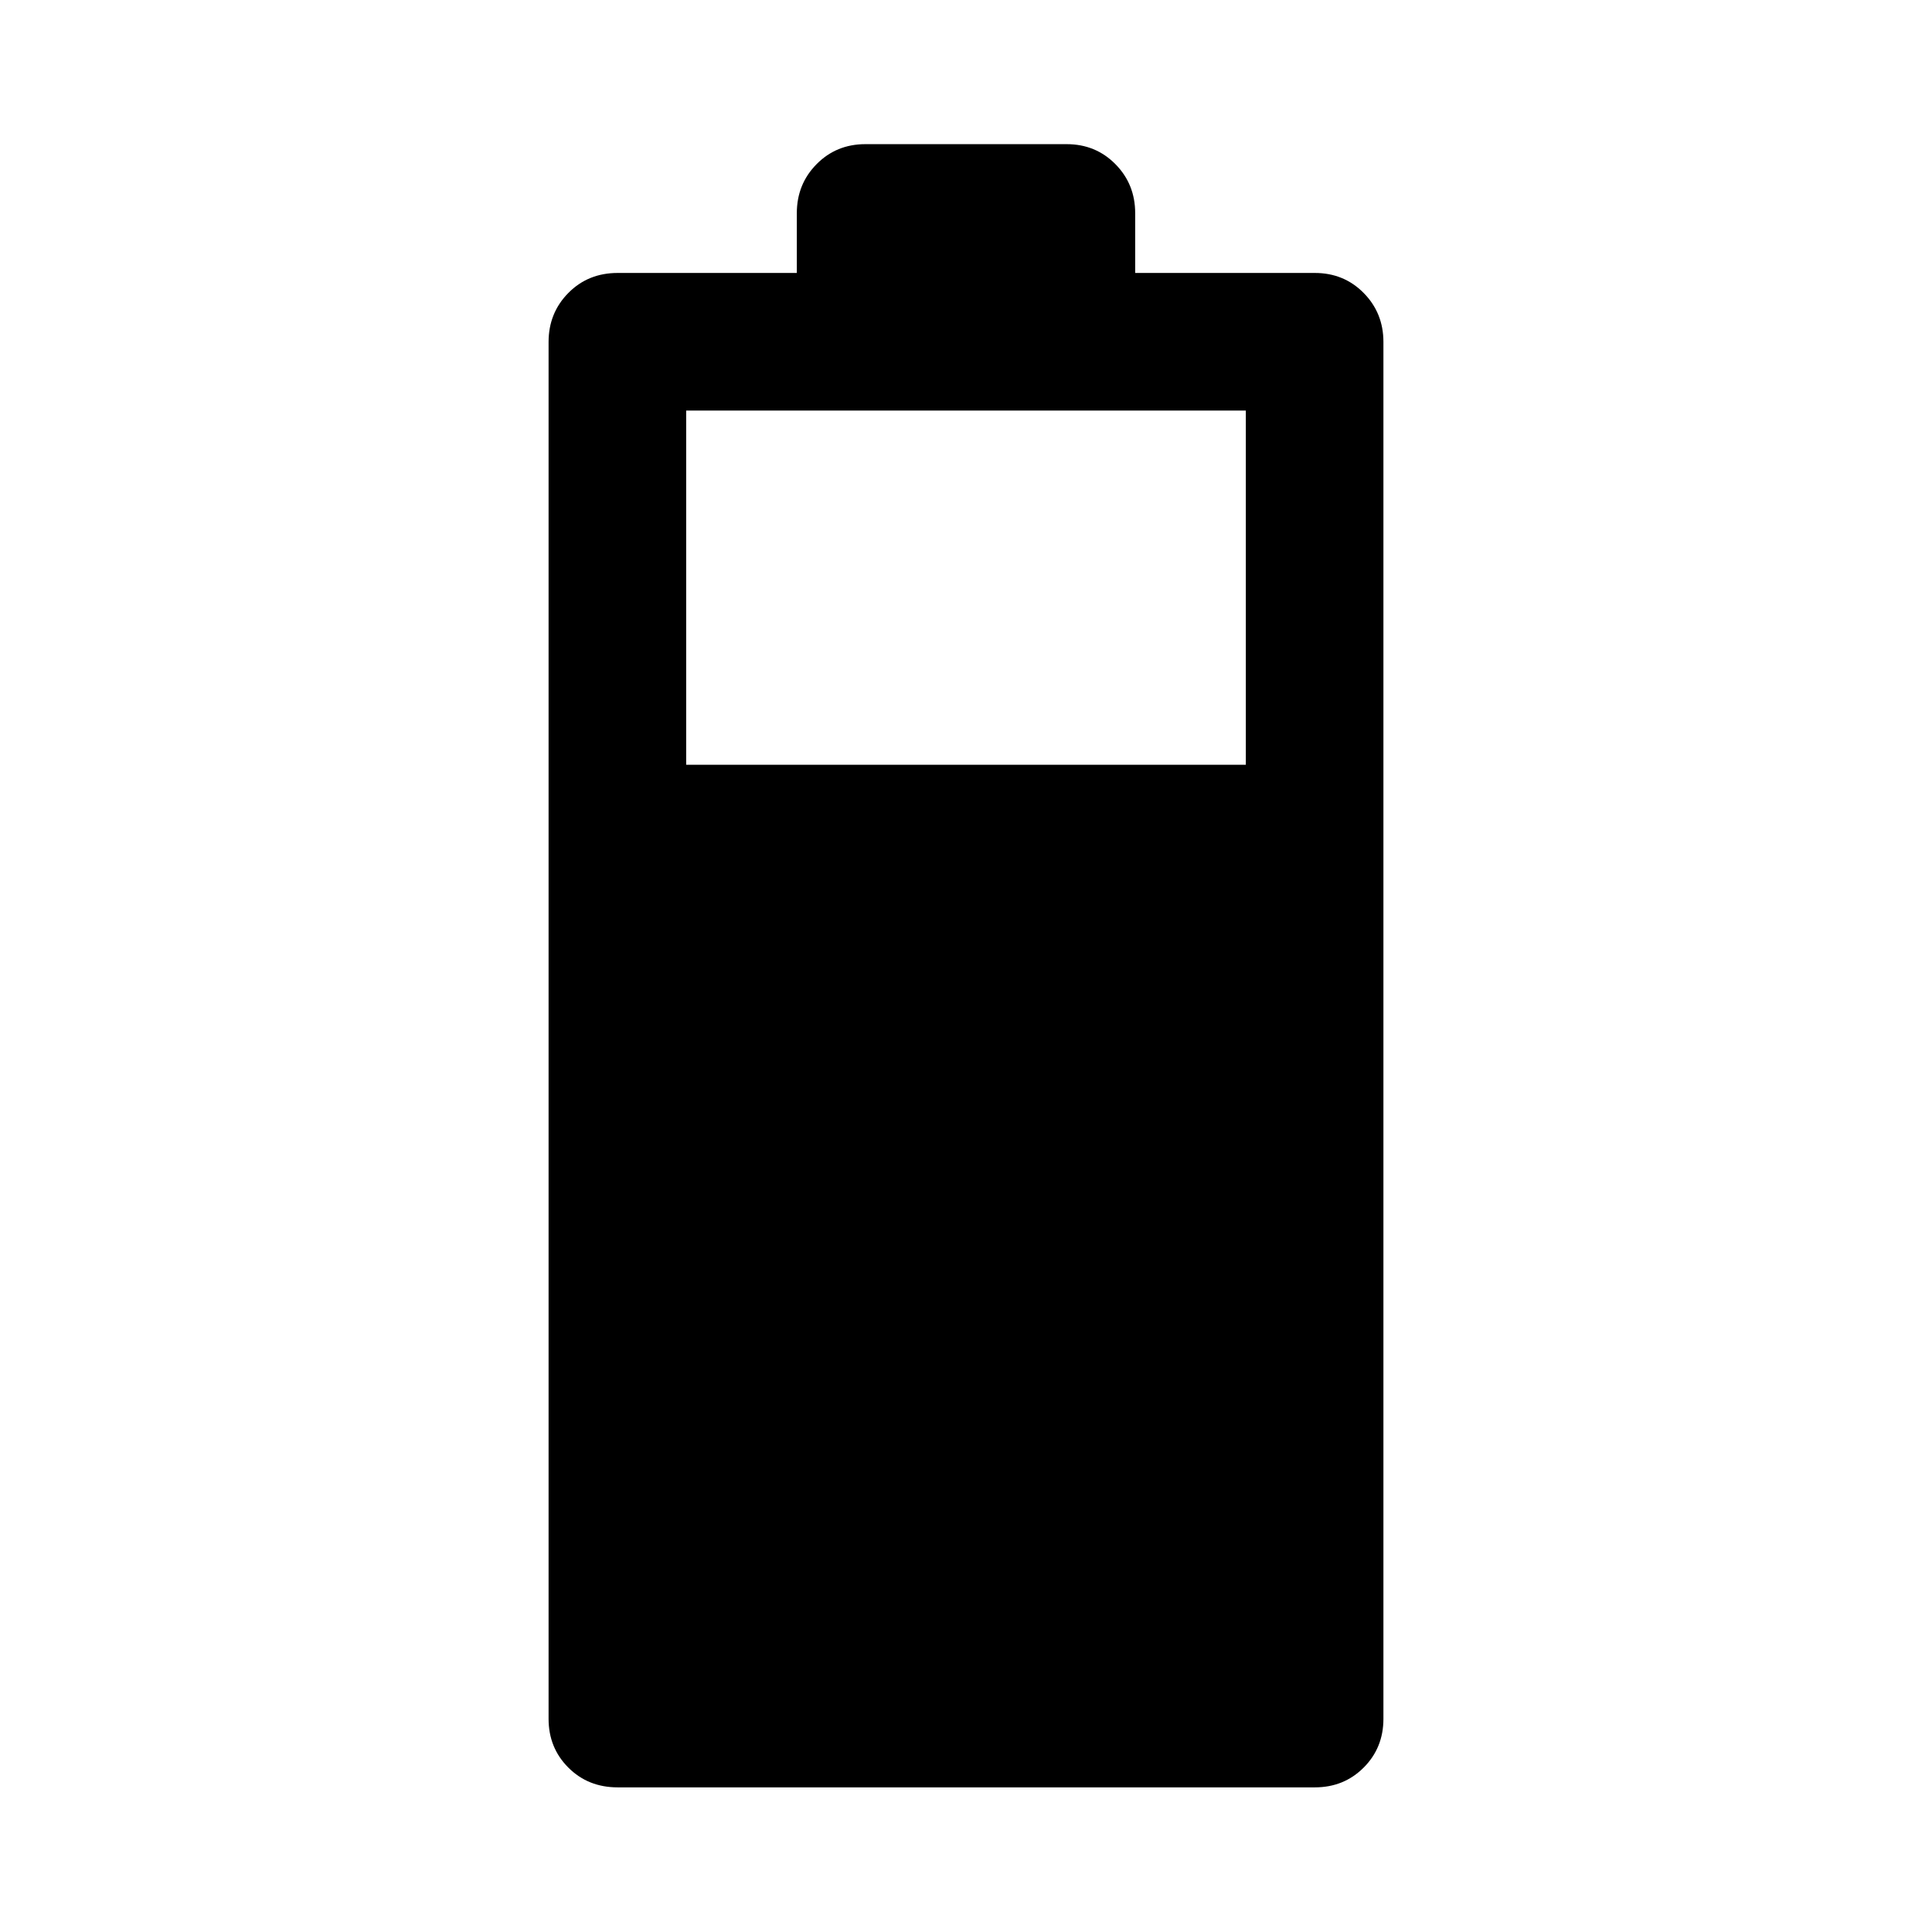 <svg xmlns="http://www.w3.org/2000/svg" width="48" height="48" viewBox="0 96 960 960"><path d="M306.891 984.131q-14.663 0-24.484-9.821-9.82-9.821-9.82-24.245v-684.13q0-14.424 9.82-24.365 9.821-9.94 24.484-9.94h89.044v-29.695q0-14.424 9.82-24.365 9.821-9.94 24.245-9.94h100q14.424 0 24.245 9.94 9.82 9.941 9.82 24.365v29.695h89.283q14.424 0 24.245 9.94 9.82 9.941 9.82 24.365v684.13q0 14.424-9.82 24.245-9.821 9.821-24.245 9.821H306.891ZM340.957 476h278.086V300H340.957v176Z"/></svg>